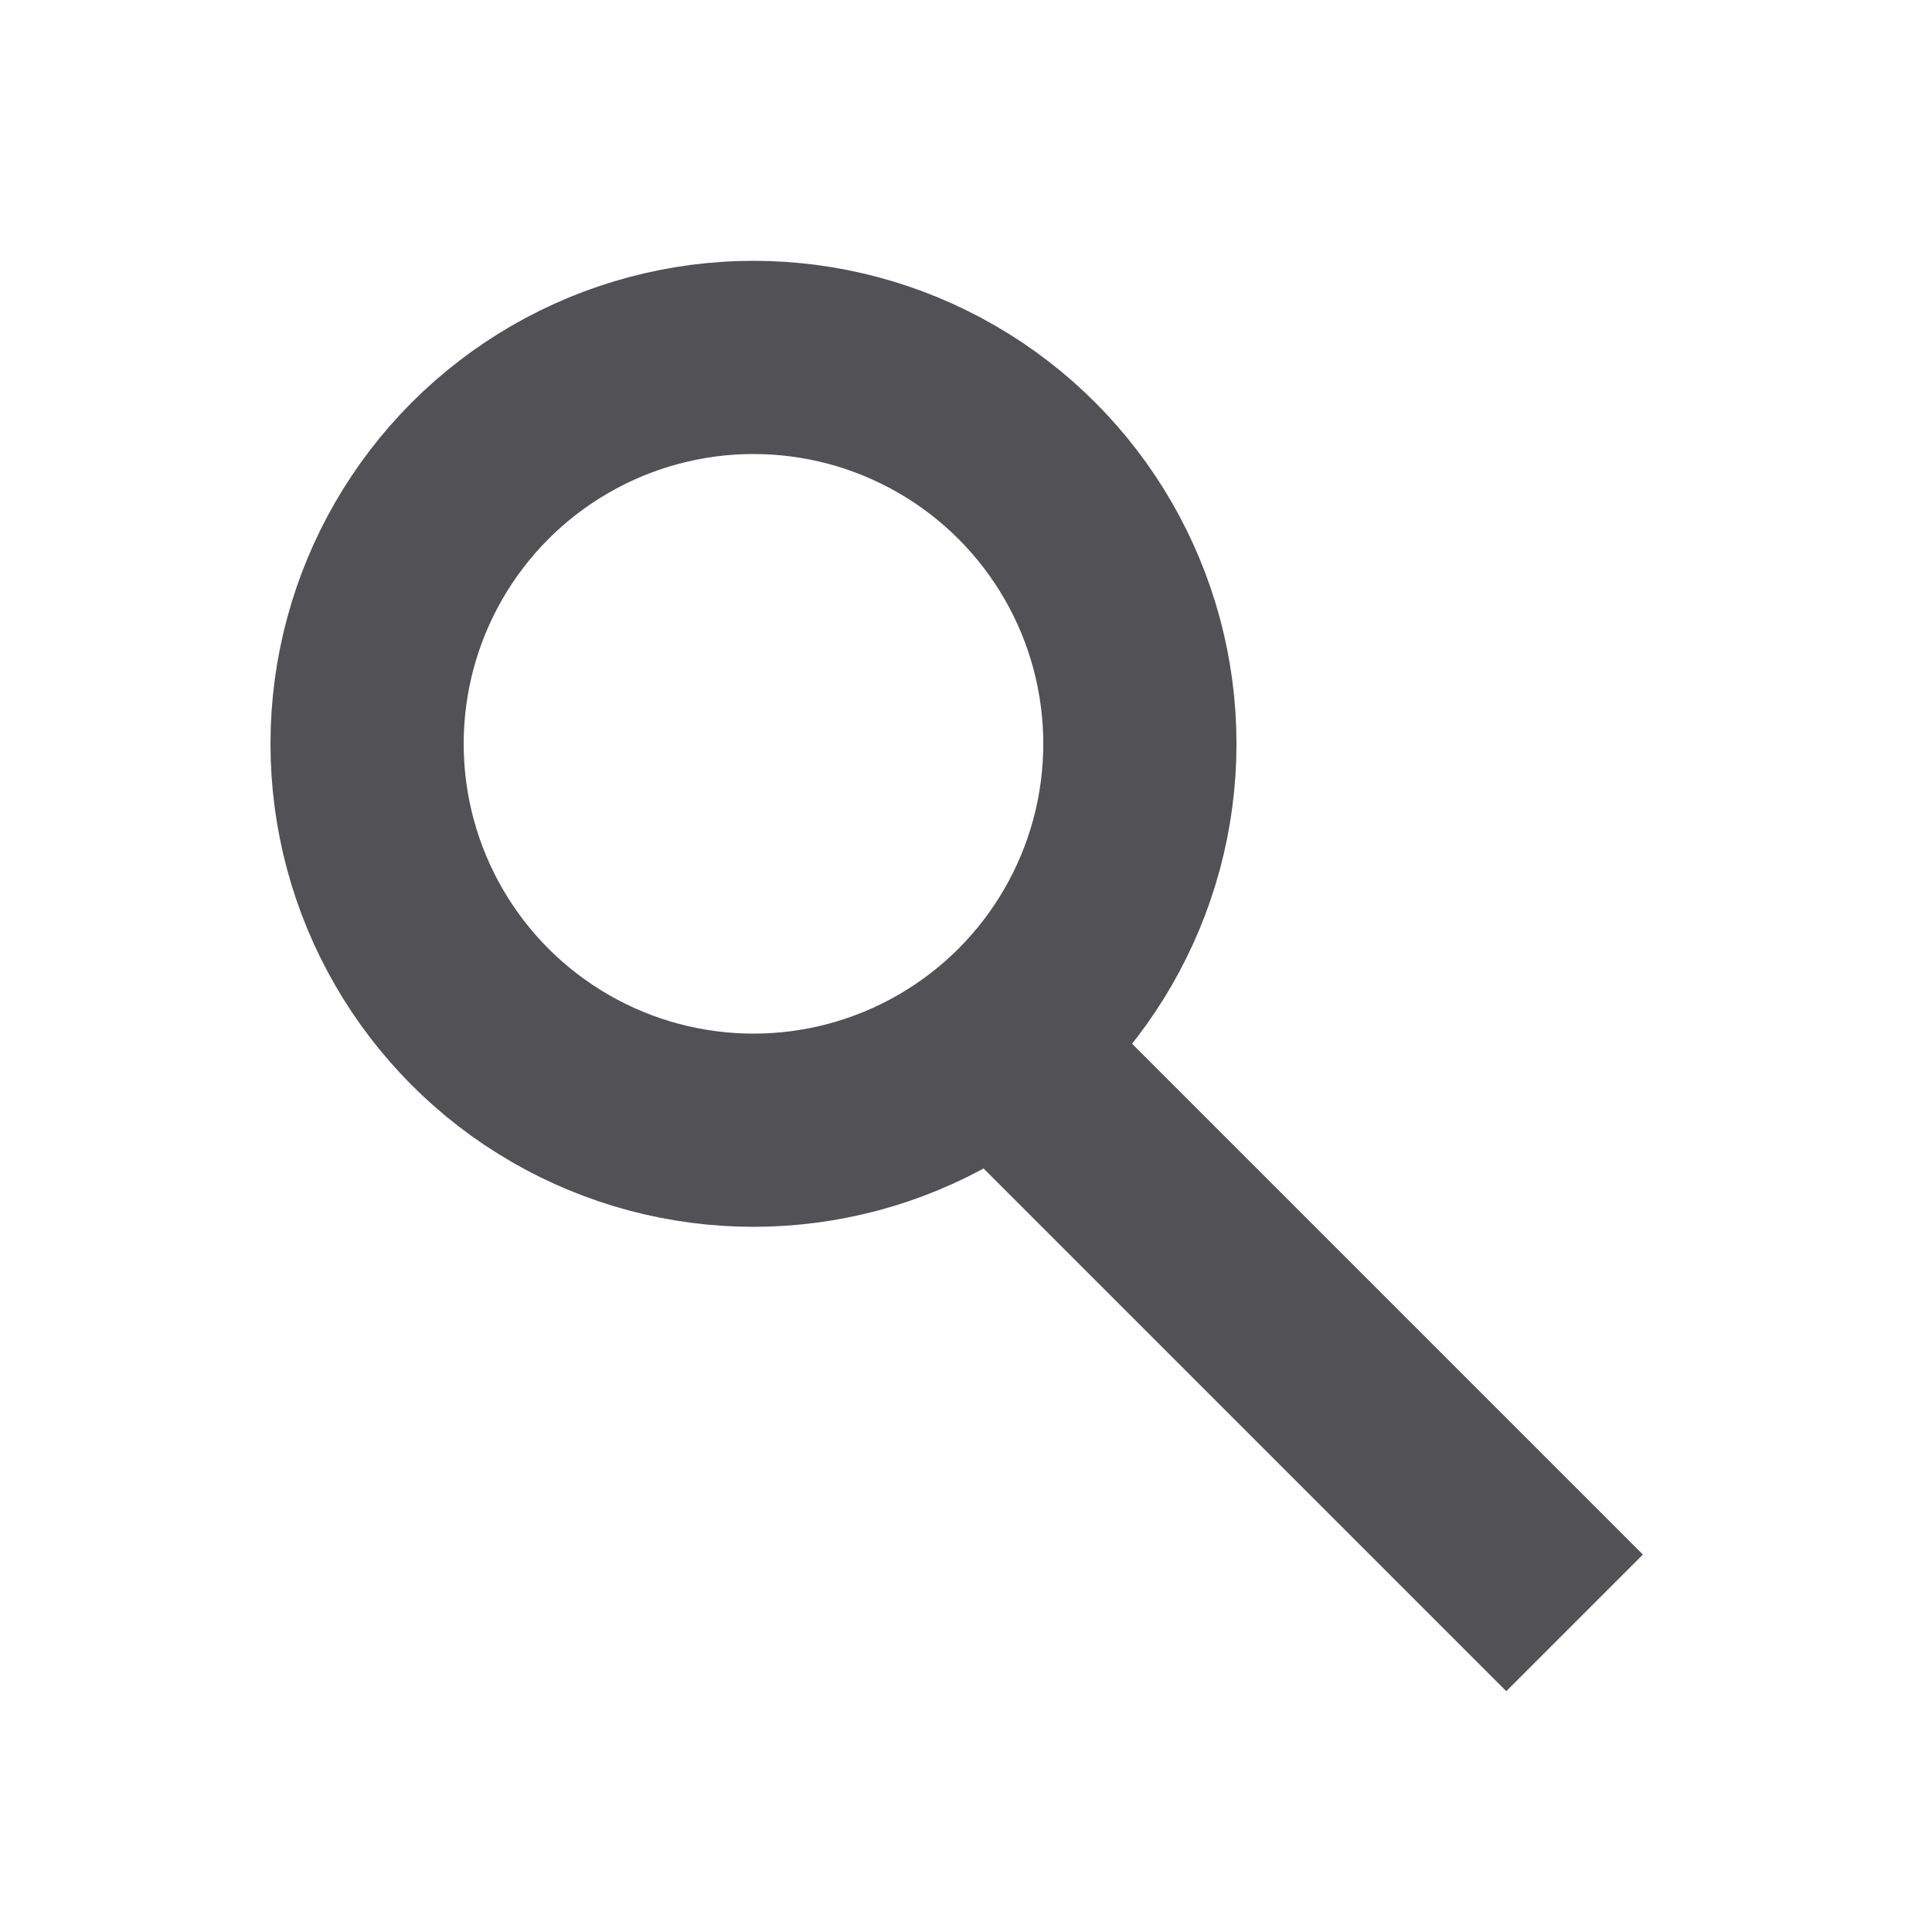 <?xml version="1.0" encoding="utf-8"?>
<!-- Generator: Adobe Illustrator 24.1.1, SVG Export Plug-In . SVG Version: 6.00 Build 0)  -->
<svg version="1.1" xmlns="http://www.w3.org/2000/svg" xmlns:xlink="http://www.w3.org/1999/xlink" x="0px" y="0px"
	 viewBox="0 0 20 20" style="enable-background:new 0 0 20 20;" xml:space="preserve">
<style type="text/css">
	.st0{display:none;}
	.st1{display:inline;}
	.st2{fill:#4A484C;}
	.st3{display:inline;fill:none;stroke:#525154;stroke-width:0.75;stroke-miterlimit:10;}
	.st4{display:inline;fill:none;stroke:#525154;stroke-width:2;stroke-miterlimit:10;}
	.st5{fill:none;stroke:#525154;stroke-width:2;stroke-miterlimit:10;}
</style>
<g id="레이어_1" class="st0">
	<g class="st1">
		<path class="st2" d="M18,3v2H2V3H18 M19,2H1v4h18V2L19,2z"/>
	</g>
	<g class="st1">
		<path class="st2" d="M18,9v2H2V9H18 M19,8H1v4h18V8L19,8z"/>
	</g>
	<g class="st1">
		<path class="st2" d="M18,15v2H2v-2H18 M19,14H1v4h18V14L19,14z"/>
	</g>
</g>
<g id="레이어_2" class="st0">
	<circle class="st3" cx="10.2" cy="6.5" r="4.1"/>
	<path class="st3" d="M16.9,17.6c-0.1-3.7-3.1-6.6-6.7-6.6c-3.7,0-6.7,2.9-6.7,6.6H16.9z"/>
</g>
<g id="레이어_3" class="st0">
	<rect x="2.8" y="8.5" class="st4" width="14.5" height="9.2"/>
	<path class="st4" d="M15.1,8.5c0,2.8-10.2,2.8-10.2,0S7.2,3.4,10,3.4S15.1,5.7,15.1,8.5z"/>
</g>
<g id="레이어_4">
	<circle class="st5" cx="7.8" cy="7.7" r="4"/>
	<path class="st5" d="M10.5,11l5.8,5.8L10.5,11z"/>
</g>
</svg>
